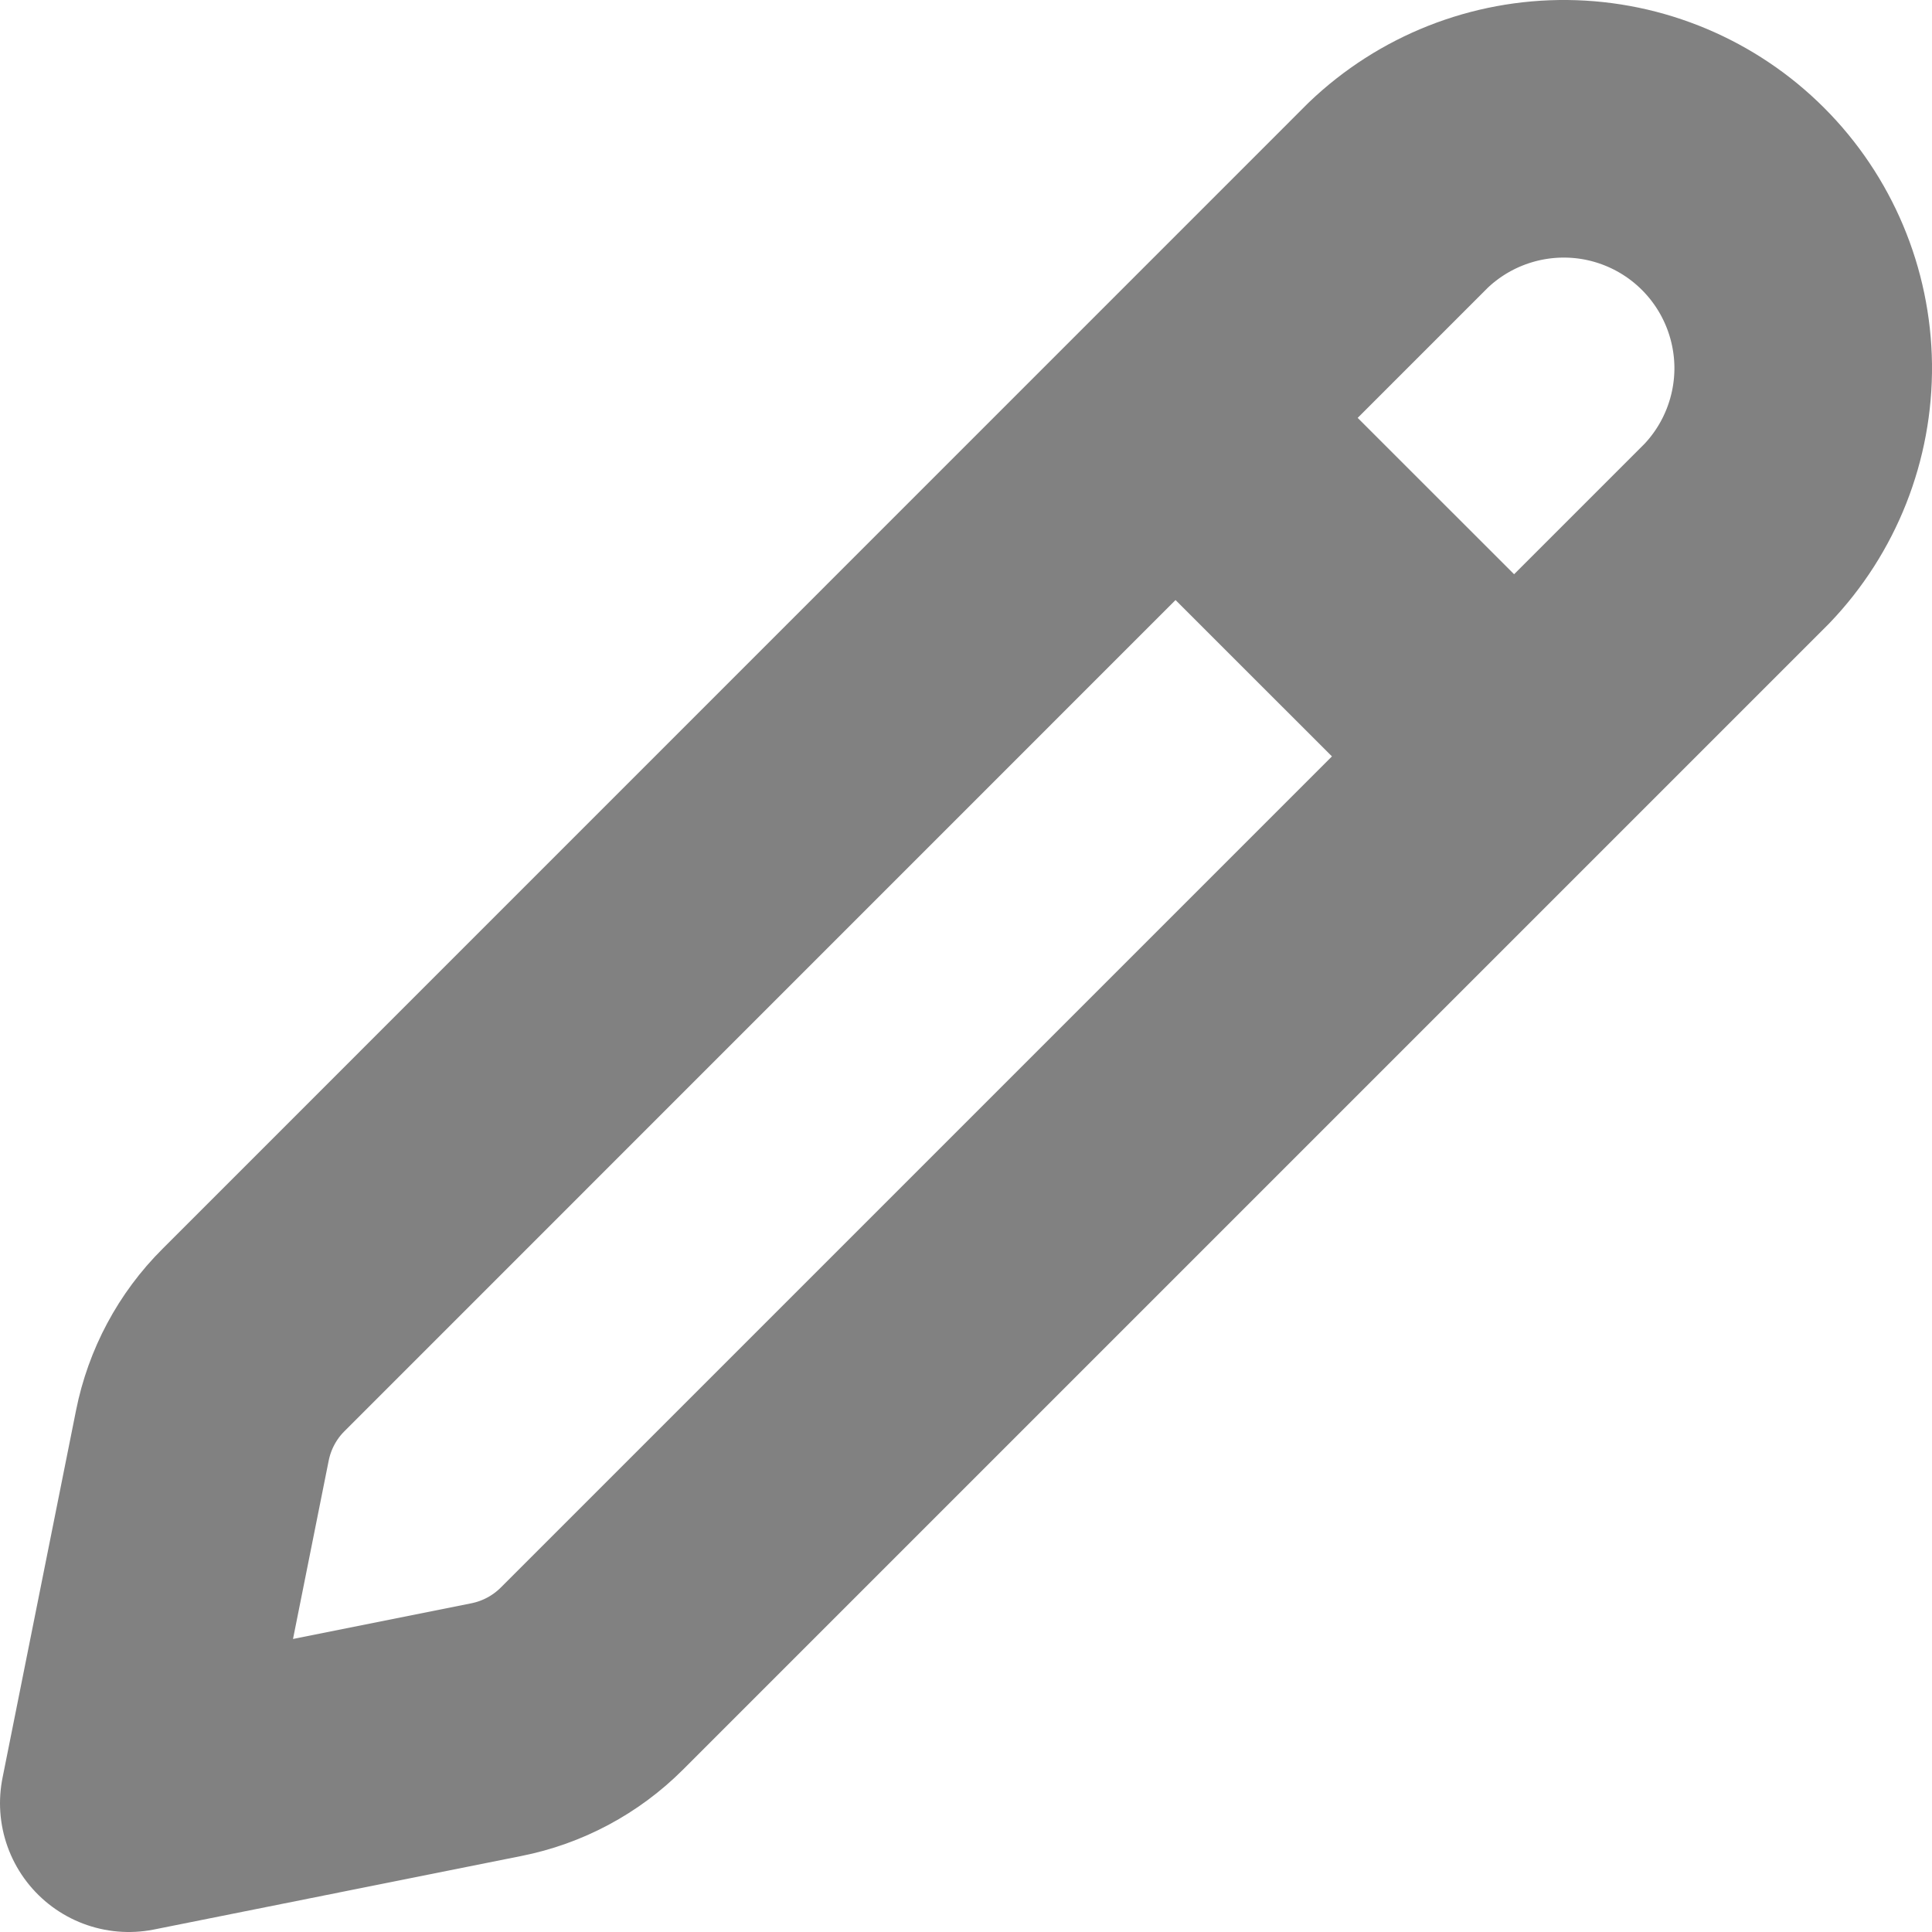 <svg width="15" height="15" viewBox="0 0 15 15" fill="none" xmlns="http://www.w3.org/2000/svg">
<path d="M1.968 10.404L10.855 1.516C11.206 1.18 11.675 0.995 12.161 1C12.647 1.005 13.112 1.201 13.455 1.544C13.799 1.888 13.994 2.352 14 2.838C14.005 3.324 13.82 3.793 13.484 4.144L4.596 13.032C4.393 13.235 4.135 13.373 3.853 13.429L1 14L1.571 11.146C1.627 10.865 1.765 10.606 1.968 10.404Z" stroke="#818181" stroke-width="2" stroke-linecap="round" stroke-linejoin="round"/>
<path d="M9.352 3.47L11.531 5.648" stroke="#818181" stroke-width="2"/>
</svg>
